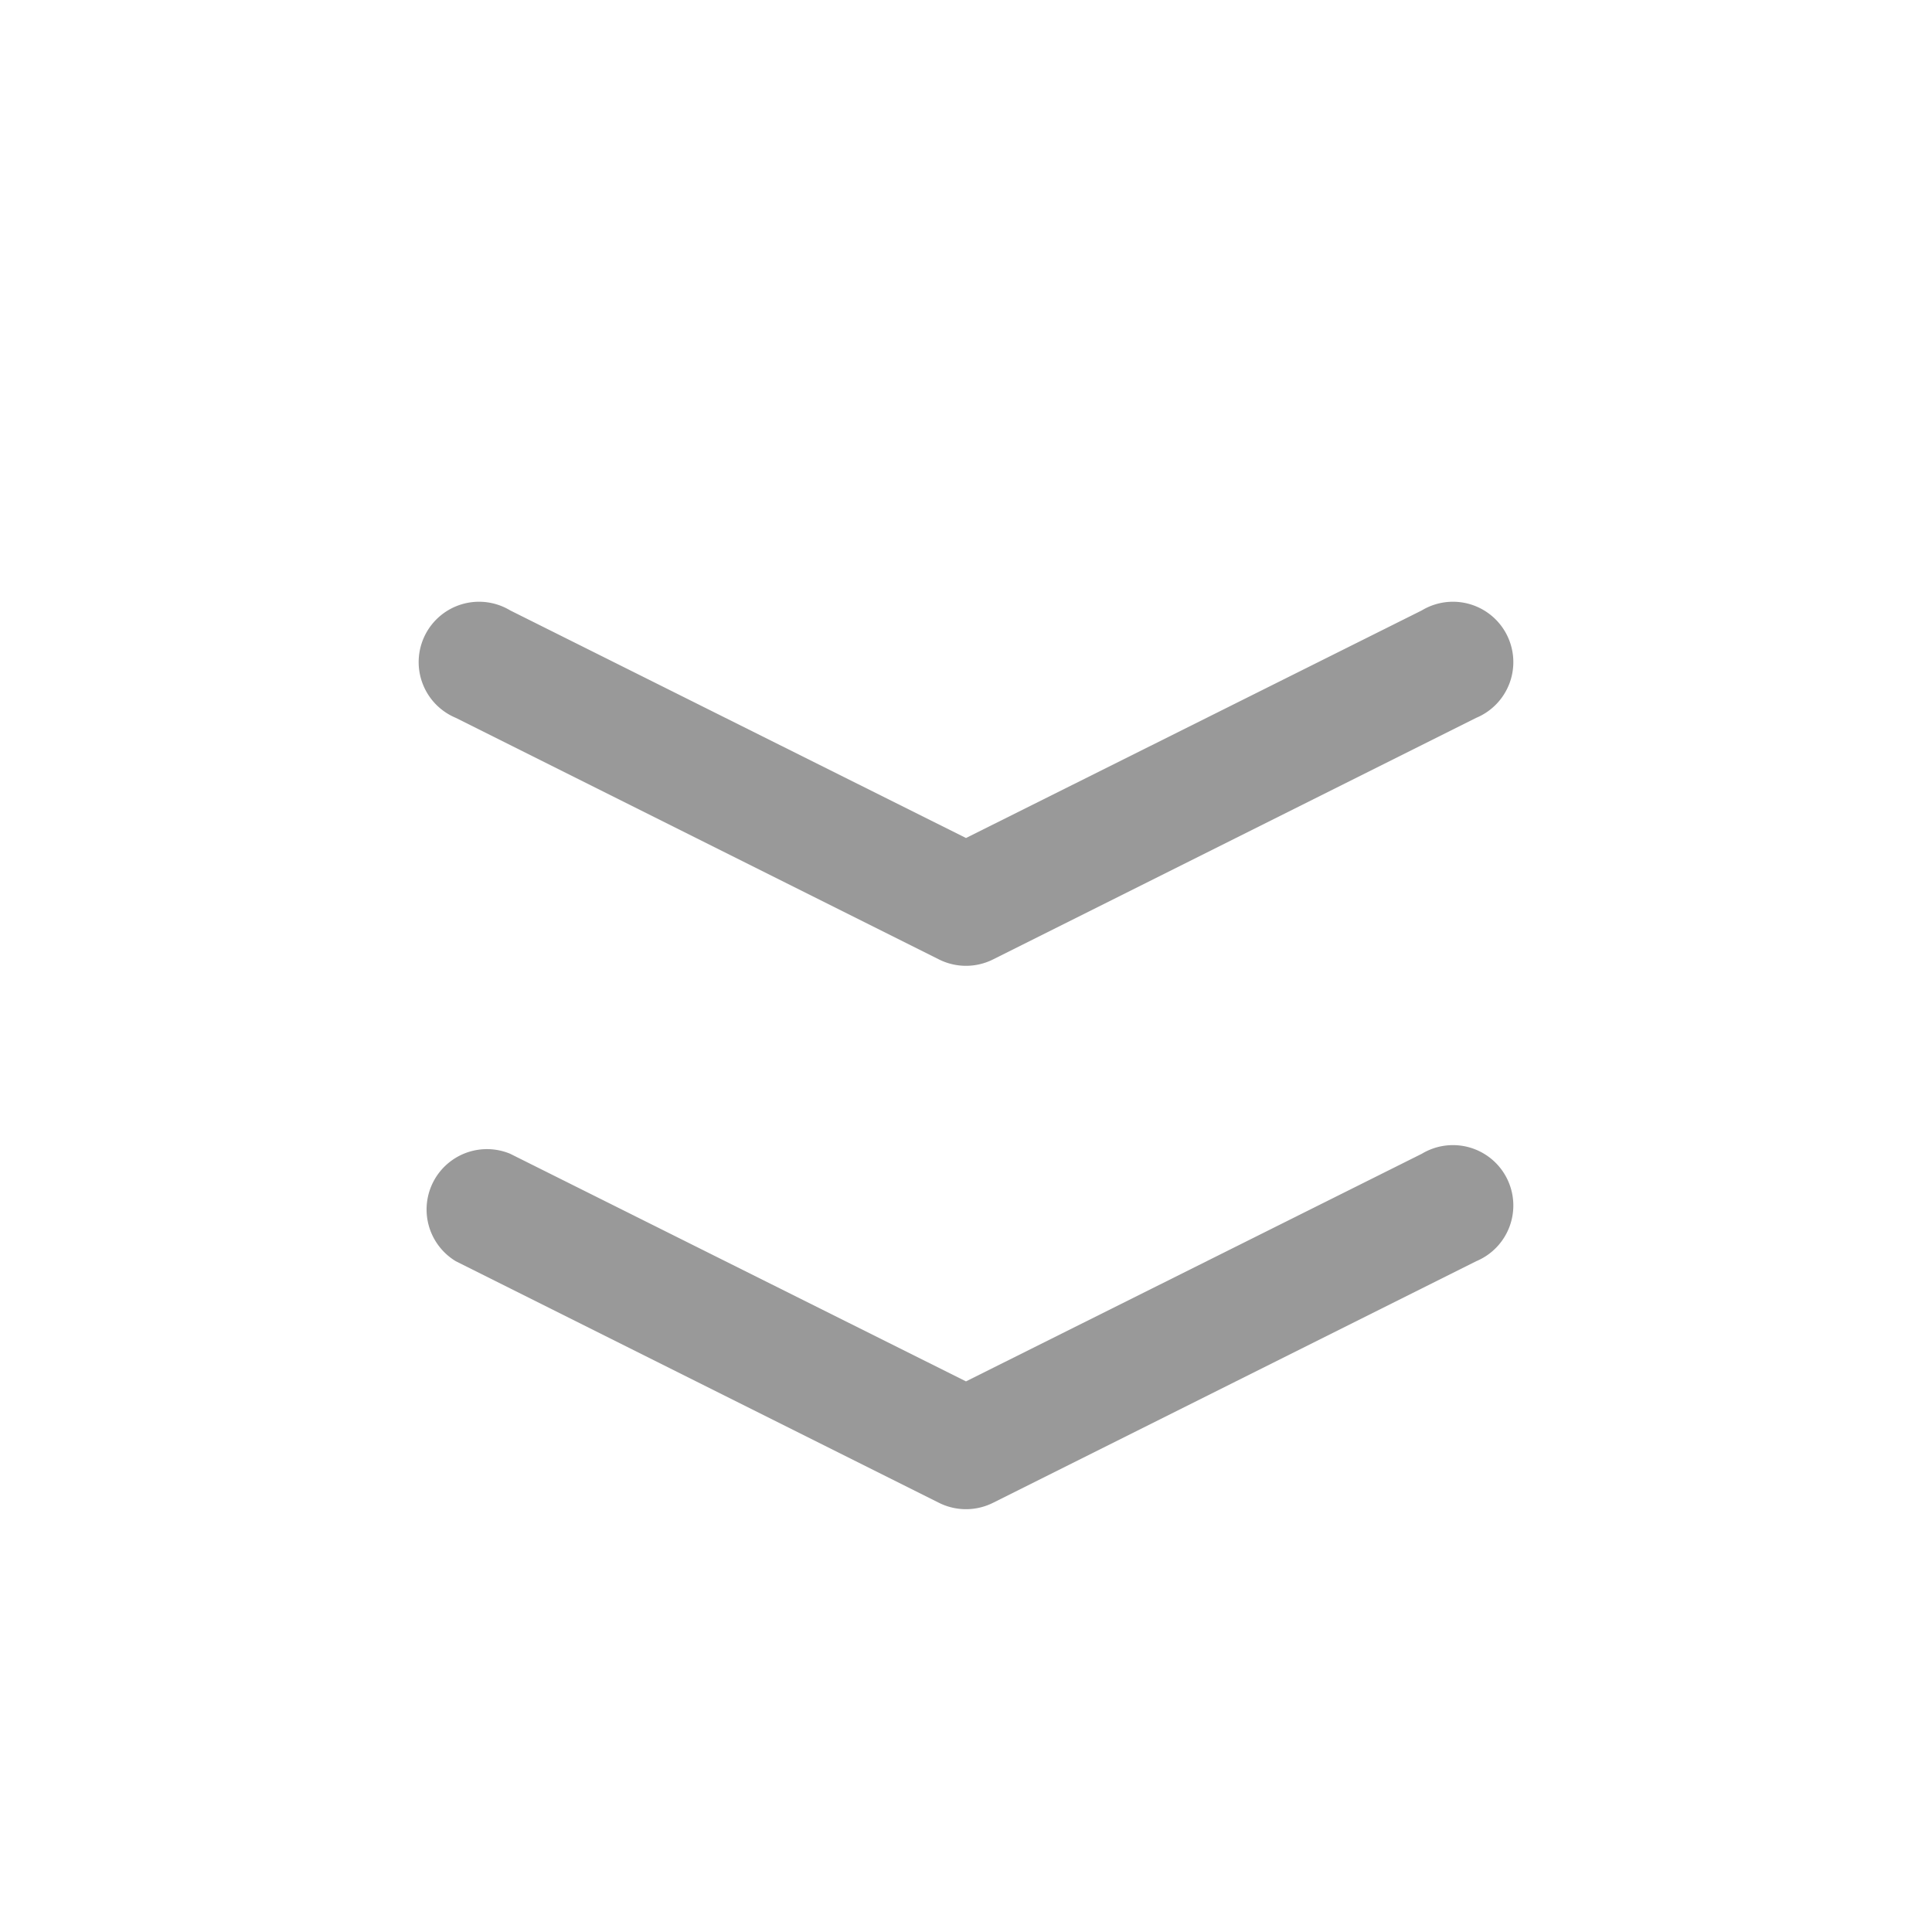 <?xml version="1.0" standalone="no"?><!DOCTYPE svg PUBLIC "-//W3C//DTD SVG 1.1//EN" "http://www.w3.org/Graphics/SVG/1.1/DTD/svg11.dtd"><svg t="1536913227675" class="icon" style="" viewBox="0 0 1024 1024" version="1.1" xmlns="http://www.w3.org/2000/svg" p-id="3898" xmlns:xlink="http://www.w3.org/1999/xlink" width="200" height="200"><defs><style type="text/css"></style></defs><path d="M753.6 611.52a32 32 0 1 1 28.8 56.96l-256 128a32 32 0 0 1-28.8 0l-256-128a32 32 0 0 1 28.8-56.96L512 732.16zM753.6 323.52a32 32 0 1 1 28.8 56.96l-256 128a32 32 0 0 1-28.8 0l-256-128a32 32 0 1 1 28.8-56.96L512 444.16z" p-id="3899" fill="#999999"></path></svg>